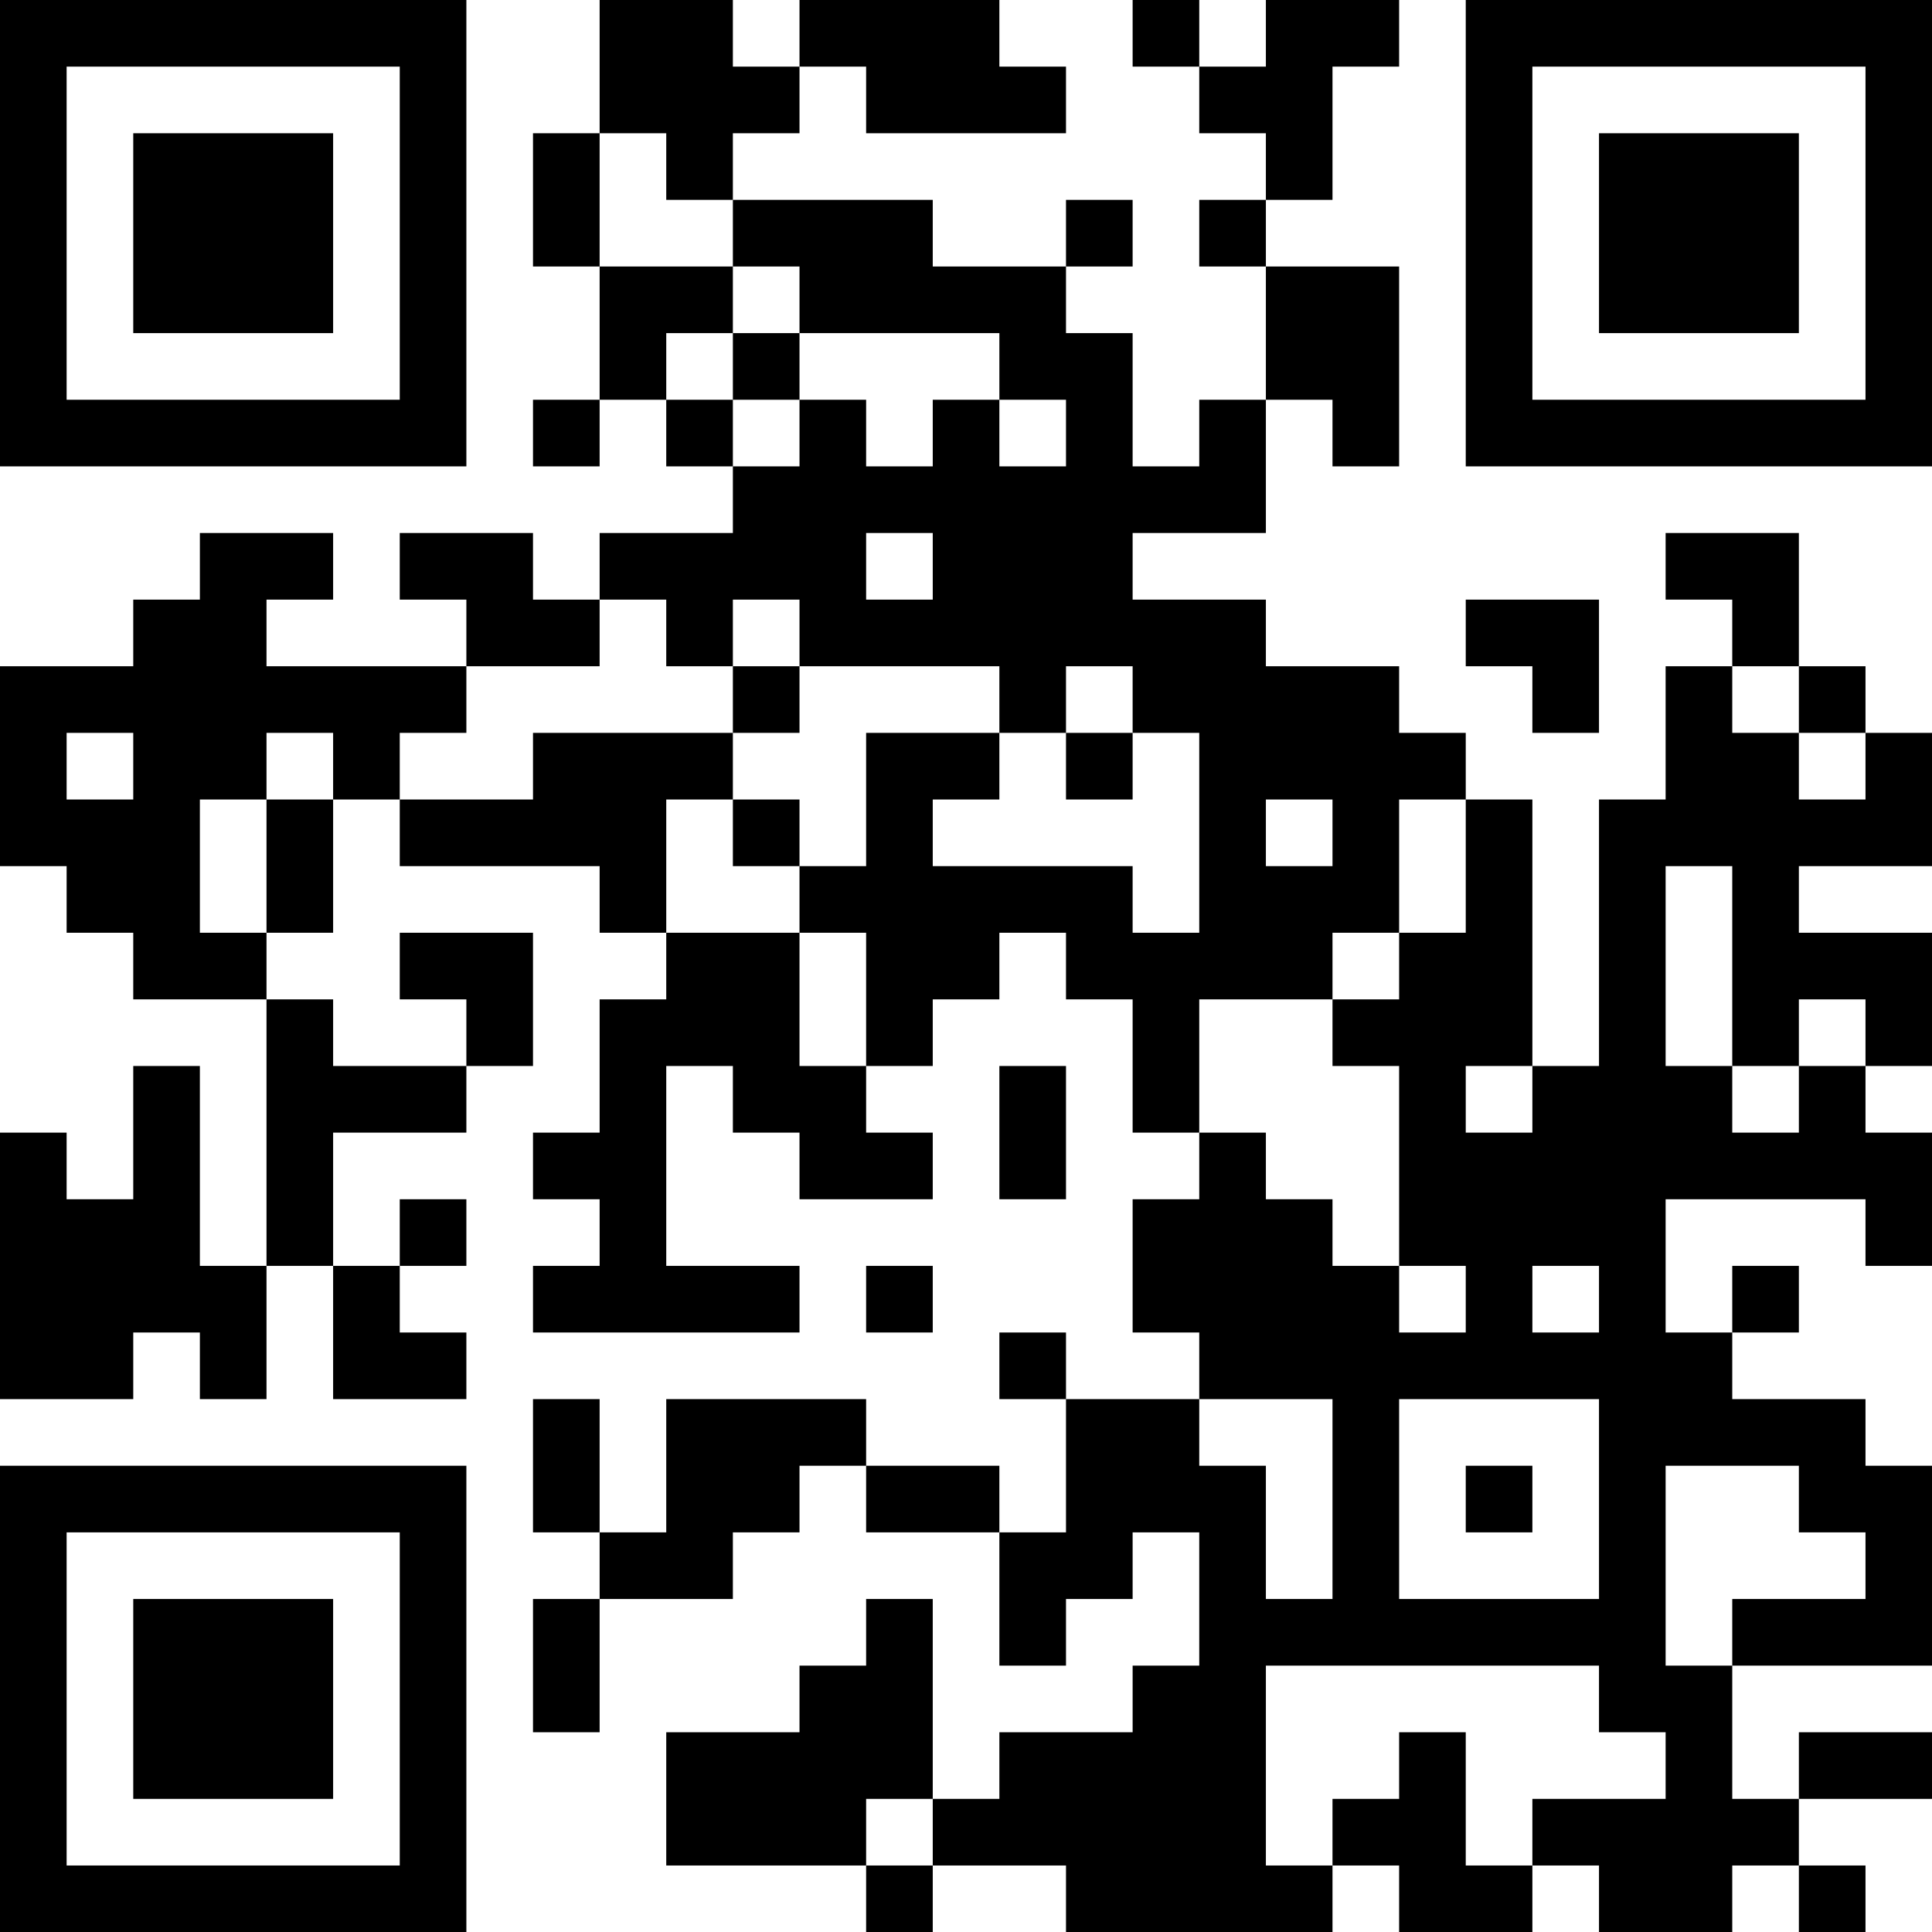 <?xml version="1.0" encoding="UTF-8"?>
<svg xmlns="http://www.w3.org/2000/svg" version="1.1" width="200" height="200" viewBox="0 0 200 200"><rect x="0" y="0" width="200" height="200" fill="#ffffff"/><g transform="scale(6.897)"><g transform="translate(0,0)"><path fill-rule="evenodd" d="M9 0L9 2L8 2L8 4L9 4L9 6L8 6L8 7L9 7L9 6L10 6L10 7L11 7L11 8L9 8L9 9L8 9L8 8L6 8L6 9L7 9L7 10L4 10L4 9L5 9L5 8L3 8L3 9L2 9L2 10L0 10L0 13L1 13L1 14L2 14L2 15L4 15L4 19L3 19L3 16L2 16L2 18L1 18L1 17L0 17L0 21L2 21L2 20L3 20L3 21L4 21L4 19L5 19L5 21L7 21L7 20L6 20L6 19L7 19L7 18L6 18L6 19L5 19L5 17L7 17L7 16L8 16L8 14L6 14L6 15L7 15L7 16L5 16L5 15L4 15L4 14L5 14L5 12L6 12L6 13L9 13L9 14L10 14L10 15L9 15L9 17L8 17L8 18L9 18L9 19L8 19L8 20L12 20L12 19L10 19L10 16L11 16L11 17L12 17L12 18L14 18L14 17L13 17L13 16L14 16L14 15L15 15L15 14L16 14L16 15L17 15L17 17L18 17L18 18L17 18L17 20L18 20L18 21L16 21L16 20L15 20L15 21L16 21L16 23L15 23L15 22L13 22L13 21L10 21L10 23L9 23L9 21L8 21L8 23L9 23L9 24L8 24L8 26L9 26L9 24L11 24L11 23L12 23L12 22L13 22L13 23L15 23L15 25L16 25L16 24L17 24L17 23L18 23L18 25L17 25L17 26L15 26L15 27L14 27L14 24L13 24L13 25L12 25L12 26L10 26L10 28L13 28L13 29L14 29L14 28L16 28L16 29L20 29L20 28L21 28L21 29L23 29L23 28L24 28L24 29L26 29L26 28L27 28L27 29L28 29L28 28L27 28L27 27L29 27L29 26L27 26L27 27L26 27L26 25L29 25L29 22L28 22L28 21L26 21L26 20L27 20L27 19L26 19L26 20L25 20L25 18L28 18L28 19L29 19L29 17L28 17L28 16L29 16L29 14L27 14L27 13L29 13L29 11L28 11L28 10L27 10L27 8L25 8L25 9L26 9L26 10L25 10L25 12L24 12L24 16L23 16L23 12L22 12L22 11L21 11L21 10L19 10L19 9L17 9L17 8L19 8L19 6L20 6L20 7L21 7L21 4L19 4L19 3L20 3L20 1L21 1L21 0L19 0L19 1L18 1L18 0L17 0L17 1L18 1L18 2L19 2L19 3L18 3L18 4L19 4L19 6L18 6L18 7L17 7L17 5L16 5L16 4L17 4L17 3L16 3L16 4L14 4L14 3L11 3L11 2L12 2L12 1L13 1L13 2L16 2L16 1L15 1L15 0L12 0L12 1L11 1L11 0ZM9 2L9 4L11 4L11 5L10 5L10 6L11 6L11 7L12 7L12 6L13 6L13 7L14 7L14 6L15 6L15 7L16 7L16 6L15 6L15 5L12 5L12 4L11 4L11 3L10 3L10 2ZM11 5L11 6L12 6L12 5ZM13 8L13 9L14 9L14 8ZM9 9L9 10L7 10L7 11L6 11L6 12L8 12L8 11L11 11L11 12L10 12L10 14L12 14L12 16L13 16L13 14L12 14L12 13L13 13L13 11L15 11L15 12L14 12L14 13L17 13L17 14L18 14L18 11L17 11L17 10L16 10L16 11L15 11L15 10L12 10L12 9L11 9L11 10L10 10L10 9ZM22 9L22 10L23 10L23 11L24 11L24 9ZM11 10L11 11L12 11L12 10ZM26 10L26 11L27 11L27 12L28 12L28 11L27 11L27 10ZM1 11L1 12L2 12L2 11ZM4 11L4 12L3 12L3 14L4 14L4 12L5 12L5 11ZM16 11L16 12L17 12L17 11ZM11 12L11 13L12 13L12 12ZM19 12L19 13L20 13L20 12ZM21 12L21 14L20 14L20 15L18 15L18 17L19 17L19 18L20 18L20 19L21 19L21 20L22 20L22 19L21 19L21 16L20 16L20 15L21 15L21 14L22 14L22 12ZM25 13L25 16L26 16L26 17L27 17L27 16L28 16L28 15L27 15L27 16L26 16L26 13ZM15 16L15 18L16 18L16 16ZM22 16L22 17L23 17L23 16ZM13 19L13 20L14 20L14 19ZM23 19L23 20L24 20L24 19ZM18 21L18 22L19 22L19 24L20 24L20 21ZM21 21L21 24L24 24L24 21ZM22 22L22 23L23 23L23 22ZM25 22L25 25L26 25L26 24L28 24L28 23L27 23L27 22ZM19 25L19 28L20 28L20 27L21 27L21 26L22 26L22 28L23 28L23 27L25 27L25 26L24 26L24 25ZM13 27L13 28L14 28L14 27ZM0 0L0 7L7 7L7 0ZM1 1L1 6L6 6L6 1ZM2 2L2 5L5 5L5 2ZM22 0L22 7L29 7L29 0ZM23 1L23 6L28 6L28 1ZM24 2L24 5L27 5L27 2ZM0 22L0 29L7 29L7 22ZM1 23L1 28L6 28L6 23ZM2 24L2 27L5 27L5 24Z" fill="#000000"/></g></g></svg>
